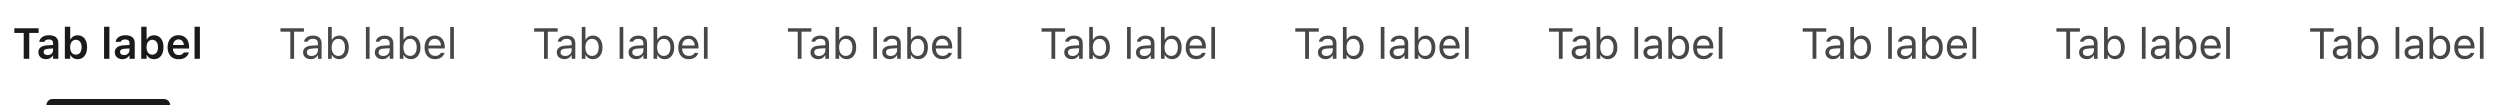 <svg width="808" height="34" viewBox="0 0 808 34" fill="none" xmlns="http://www.w3.org/2000/svg">
<path d="M7.664 19V10.64H4.636V9.136H12.483V10.64H9.455V19H7.664ZM14.855 19.123C14.382 19.123 13.96 19.032 13.591 18.85C13.222 18.667 12.93 18.408 12.716 18.07C12.506 17.733 12.401 17.339 12.401 16.888V16.874C12.401 16.427 12.511 16.045 12.729 15.726C12.948 15.407 13.27 15.156 13.693 14.974C14.117 14.791 14.632 14.682 15.238 14.646L18.007 14.481V15.609L15.484 15.767C15.015 15.794 14.666 15.894 14.438 16.067C14.215 16.241 14.104 16.48 14.104 16.785V16.799C14.104 17.113 14.222 17.359 14.459 17.537C14.7 17.715 15.008 17.804 15.382 17.804C15.724 17.804 16.027 17.738 16.291 17.605C16.56 17.469 16.77 17.284 16.92 17.052C17.075 16.815 17.152 16.55 17.152 16.259V13.894C17.152 13.524 17.034 13.242 16.797 13.046C16.564 12.845 16.22 12.745 15.765 12.745C15.377 12.745 15.06 12.813 14.815 12.95C14.568 13.082 14.404 13.269 14.322 13.511L14.309 13.538H12.682L12.688 13.483C12.748 13.06 12.914 12.69 13.188 12.376C13.461 12.062 13.823 11.818 14.274 11.645C14.73 11.467 15.254 11.378 15.847 11.378C16.494 11.378 17.041 11.478 17.487 11.679C17.939 11.875 18.28 12.162 18.513 12.54C18.745 12.914 18.861 13.365 18.861 13.894V19H17.152V17.975H17.036C16.899 18.216 16.724 18.424 16.51 18.597C16.296 18.765 16.047 18.895 15.765 18.986C15.487 19.078 15.184 19.123 14.855 19.123ZM25.075 19.123C24.724 19.123 24.403 19.073 24.111 18.973C23.82 18.868 23.562 18.72 23.339 18.528C23.12 18.332 22.942 18.1 22.806 17.831H22.689V19H20.96V8.63H22.689V12.718H22.806C22.938 12.444 23.116 12.212 23.339 12.021C23.562 11.825 23.822 11.674 24.118 11.569C24.414 11.46 24.733 11.405 25.075 11.405C25.709 11.405 26.253 11.56 26.709 11.87C27.169 12.18 27.523 12.624 27.769 13.203C28.019 13.777 28.145 14.461 28.145 15.254V15.268C28.145 16.056 28.019 16.74 27.769 17.318C27.518 17.897 27.162 18.344 26.702 18.658C26.246 18.968 25.704 19.123 25.075 19.123ZM24.528 17.667C24.916 17.667 25.246 17.571 25.52 17.38C25.797 17.189 26.009 16.913 26.155 16.553C26.306 16.193 26.381 15.764 26.381 15.268V15.254C26.381 14.757 26.306 14.331 26.155 13.976C26.009 13.616 25.797 13.34 25.52 13.148C25.246 12.953 24.916 12.854 24.528 12.854C24.15 12.854 23.82 12.953 23.537 13.148C23.259 13.34 23.045 13.616 22.895 13.976C22.744 14.331 22.669 14.759 22.669 15.261V15.274C22.669 15.767 22.744 16.193 22.895 16.553C23.045 16.913 23.259 17.189 23.537 17.38C23.815 17.571 24.145 17.667 24.528 17.667ZM33.634 19V8.63H35.363V19H33.634ZM39.547 19.123C39.073 19.123 38.651 19.032 38.282 18.85C37.913 18.667 37.621 18.408 37.407 18.07C37.198 17.733 37.093 17.339 37.093 16.888V16.874C37.093 16.427 37.202 16.045 37.421 15.726C37.64 15.407 37.961 15.156 38.385 14.974C38.809 14.791 39.324 14.682 39.93 14.646L42.698 14.481V15.609L40.176 15.767C39.706 15.794 39.358 15.894 39.13 16.067C38.907 16.241 38.795 16.48 38.795 16.785V16.799C38.795 17.113 38.913 17.359 39.15 17.537C39.392 17.715 39.7 17.804 40.073 17.804C40.415 17.804 40.718 17.738 40.982 17.605C41.251 17.469 41.461 17.284 41.611 17.052C41.766 16.815 41.844 16.55 41.844 16.259V13.894C41.844 13.524 41.725 13.242 41.488 13.046C41.256 12.845 40.912 12.745 40.456 12.745C40.069 12.745 39.752 12.813 39.506 12.95C39.26 13.082 39.096 13.269 39.014 13.511L39 13.538H37.373L37.38 13.483C37.439 13.06 37.605 12.69 37.879 12.376C38.152 12.062 38.515 11.818 38.966 11.645C39.422 11.467 39.946 11.378 40.538 11.378C41.185 11.378 41.732 11.478 42.179 11.679C42.63 11.875 42.972 12.162 43.204 12.54C43.437 12.914 43.553 13.365 43.553 13.894V19H41.844V17.975H41.727C41.591 18.216 41.415 18.424 41.201 18.597C40.987 18.765 40.739 18.895 40.456 18.986C40.178 19.078 39.875 19.123 39.547 19.123ZM49.767 19.123C49.416 19.123 49.094 19.073 48.803 18.973C48.511 18.868 48.254 18.72 48.03 18.528C47.812 18.332 47.634 18.1 47.497 17.831H47.381V19H45.651V8.63H47.381V12.718H47.497C47.629 12.444 47.807 12.212 48.03 12.021C48.254 11.825 48.513 11.674 48.81 11.569C49.106 11.46 49.425 11.405 49.767 11.405C50.4 11.405 50.945 11.56 51.4 11.87C51.861 12.18 52.214 12.624 52.46 13.203C52.711 13.777 52.836 14.461 52.836 15.254V15.268C52.836 16.056 52.711 16.74 52.46 17.318C52.209 17.897 51.854 18.344 51.394 18.658C50.938 18.968 50.395 19.123 49.767 19.123ZM49.22 17.667C49.607 17.667 49.938 17.571 50.211 17.38C50.489 17.189 50.701 16.913 50.847 16.553C50.997 16.193 51.072 15.764 51.072 15.268V15.254C51.072 14.757 50.997 14.331 50.847 13.976C50.701 13.616 50.489 13.34 50.211 13.148C49.938 12.953 49.607 12.854 49.22 12.854C48.842 12.854 48.511 12.953 48.228 13.148C47.95 13.34 47.736 13.616 47.586 13.976C47.435 14.331 47.36 14.759 47.36 15.261V15.274C47.36 15.767 47.435 16.193 47.586 16.553C47.736 16.913 47.95 17.189 48.228 17.38C48.507 17.571 48.837 17.667 49.22 17.667ZM57.751 19.15C57.008 19.15 56.368 18.993 55.83 18.679C55.297 18.364 54.887 17.918 54.6 17.339C54.312 16.76 54.169 16.074 54.169 15.281V15.274C54.169 14.486 54.312 13.8 54.6 13.217C54.887 12.633 55.292 12.182 55.816 11.863C56.34 11.54 56.958 11.378 57.669 11.378C58.38 11.378 58.993 11.535 59.508 11.85C60.023 12.159 60.419 12.595 60.697 13.155C60.975 13.716 61.114 14.372 61.114 15.124V15.691H55.037V14.543H60.273L59.453 15.623V14.933C59.453 14.44 59.378 14.033 59.227 13.709C59.077 13.381 58.87 13.135 58.605 12.971C58.341 12.807 58.036 12.725 57.69 12.725C57.343 12.725 57.035 12.809 56.767 12.977C56.498 13.146 56.283 13.397 56.124 13.729C55.969 14.058 55.892 14.459 55.892 14.933V15.623C55.892 16.083 55.967 16.475 56.117 16.799C56.272 17.122 56.491 17.371 56.773 17.544C57.06 17.717 57.398 17.804 57.785 17.804C58.09 17.804 58.352 17.76 58.571 17.674C58.79 17.583 58.968 17.476 59.105 17.352C59.241 17.225 59.335 17.106 59.385 16.997L59.412 16.949H61.046L61.032 17.011C60.973 17.252 60.864 17.498 60.704 17.749C60.545 18 60.333 18.232 60.068 18.446C59.804 18.656 59.478 18.827 59.091 18.959C58.708 19.087 58.261 19.15 57.751 19.15ZM62.878 19V8.63H64.607V19H62.878Z" fill="#1A1A1A"/>
<path d="M15 34C15 32.895 15.895 32 17 32H53C54.105 32 55 32.895 55 34H15Z" fill="#1A1A1A"/>
<path d="M93.821 19V10.243H90.643V9.136H98.231V10.243H95.052V19H93.821ZM100.414 19.13C99.95 19.13 99.53 19.041 99.156 18.863C98.787 18.686 98.493 18.433 98.275 18.105C98.061 17.776 97.953 17.389 97.953 16.942V16.929C97.953 16.491 98.058 16.117 98.268 15.808C98.478 15.493 98.783 15.247 99.184 15.069C99.585 14.892 100.07 14.787 100.64 14.755L103.347 14.591V15.541L100.784 15.705C100.223 15.737 99.813 15.853 99.553 16.054C99.298 16.254 99.17 16.537 99.17 16.901V16.915C99.17 17.289 99.311 17.58 99.594 17.79C99.877 17.995 100.232 18.098 100.66 18.098C101.066 18.098 101.426 18.018 101.741 17.858C102.055 17.694 102.301 17.473 102.479 17.195C102.661 16.917 102.752 16.603 102.752 16.252V13.955C102.752 13.499 102.613 13.153 102.335 12.916C102.062 12.675 101.649 12.554 101.098 12.554C100.656 12.554 100.294 12.633 100.011 12.793C99.728 12.948 99.539 13.169 99.444 13.456L99.437 13.477H98.247L98.254 13.435C98.318 13.048 98.478 12.711 98.733 12.424C98.993 12.132 99.327 11.907 99.738 11.747C100.148 11.583 100.615 11.501 101.139 11.501C101.741 11.501 102.249 11.599 102.663 11.795C103.083 11.991 103.399 12.273 103.614 12.643C103.832 13.007 103.942 13.445 103.942 13.955V19H102.752V17.913H102.643C102.488 18.173 102.299 18.394 102.075 18.576C101.857 18.759 101.608 18.898 101.33 18.993C101.052 19.084 100.747 19.13 100.414 19.13ZM109.626 19.13C109.284 19.13 108.967 19.078 108.675 18.973C108.384 18.868 108.124 18.72 107.896 18.528C107.668 18.332 107.479 18.098 107.329 17.824H107.219V19H106.03V8.705H107.219V12.793H107.329C107.465 12.529 107.648 12.301 107.876 12.109C108.108 11.918 108.372 11.77 108.669 11.665C108.969 11.556 109.288 11.501 109.626 11.501C110.25 11.501 110.792 11.658 111.253 11.973C111.717 12.287 112.077 12.729 112.333 13.299C112.588 13.868 112.715 14.538 112.715 15.309V15.322C112.715 16.088 112.588 16.758 112.333 17.332C112.077 17.902 111.717 18.344 111.253 18.658C110.792 18.973 110.25 19.13 109.626 19.13ZM109.352 18.077C109.803 18.077 110.188 17.968 110.507 17.749C110.826 17.526 111.07 17.209 111.239 16.799C111.412 16.384 111.499 15.892 111.499 15.322V15.309C111.499 14.734 111.412 14.242 111.239 13.832C111.07 13.422 110.826 13.107 110.507 12.889C110.188 12.665 109.803 12.554 109.352 12.554C108.906 12.554 108.52 12.665 108.197 12.889C107.873 13.112 107.625 13.429 107.452 13.839C107.279 14.249 107.192 14.739 107.192 15.309V15.322C107.192 15.887 107.279 16.377 107.452 16.792C107.625 17.202 107.873 17.519 108.197 17.742C108.52 17.965 108.906 18.077 109.352 18.077ZM118.259 19V8.705H119.448V19H118.259ZM123.601 19.13C123.136 19.13 122.717 19.041 122.343 18.863C121.974 18.686 121.68 18.433 121.461 18.105C121.247 17.776 121.14 17.389 121.14 16.942V16.929C121.14 16.491 121.245 16.117 121.455 15.808C121.664 15.493 121.97 15.247 122.371 15.069C122.772 14.892 123.257 14.787 123.827 14.755L126.534 14.591V15.541L123.97 15.705C123.41 15.737 123 15.853 122.74 16.054C122.485 16.254 122.357 16.537 122.357 16.901V16.915C122.357 17.289 122.498 17.58 122.781 17.79C123.063 17.995 123.419 18.098 123.847 18.098C124.253 18.098 124.613 18.018 124.927 17.858C125.242 17.694 125.488 17.473 125.666 17.195C125.848 16.917 125.939 16.603 125.939 16.252V13.955C125.939 13.499 125.8 13.153 125.522 12.916C125.249 12.675 124.836 12.554 124.285 12.554C123.843 12.554 123.48 12.633 123.198 12.793C122.915 12.948 122.726 13.169 122.63 13.456L122.624 13.477H121.434L121.441 13.435C121.505 13.048 121.664 12.711 121.919 12.424C122.179 12.132 122.514 11.907 122.924 11.747C123.334 11.583 123.802 11.501 124.326 11.501C124.927 11.501 125.435 11.599 125.85 11.795C126.269 11.991 126.586 12.273 126.8 12.643C127.019 13.007 127.128 13.445 127.128 13.955V19H125.939V17.913H125.83C125.675 18.173 125.486 18.394 125.262 18.576C125.043 18.759 124.795 18.898 124.517 18.993C124.239 19.084 123.934 19.13 123.601 19.13ZM132.812 19.13C132.471 19.13 132.154 19.078 131.862 18.973C131.57 18.868 131.311 18.72 131.083 18.528C130.855 18.332 130.666 18.098 130.515 17.824H130.406V19H129.217V8.705H130.406V12.793H130.515C130.652 12.529 130.834 12.301 131.062 12.109C131.295 11.918 131.559 11.77 131.855 11.665C132.156 11.556 132.475 11.501 132.812 11.501C133.437 11.501 133.979 11.658 134.439 11.973C134.904 12.287 135.264 12.729 135.519 13.299C135.775 13.868 135.902 14.538 135.902 15.309V15.322C135.902 16.088 135.775 16.758 135.519 17.332C135.264 17.902 134.904 18.344 134.439 18.658C133.979 18.973 133.437 19.13 132.812 19.13ZM132.539 18.077C132.99 18.077 133.375 17.968 133.694 17.749C134.013 17.526 134.257 17.209 134.426 16.799C134.599 16.384 134.685 15.892 134.685 15.322V15.309C134.685 14.734 134.599 14.242 134.426 13.832C134.257 13.422 134.013 13.107 133.694 12.889C133.375 12.665 132.99 12.554 132.539 12.554C132.092 12.554 131.707 12.665 131.384 12.889C131.06 13.112 130.812 13.429 130.639 13.839C130.465 14.249 130.379 14.739 130.379 15.309V15.322C130.379 15.887 130.465 16.377 130.639 16.792C130.812 17.202 131.06 17.519 131.384 17.742C131.707 17.965 132.092 18.077 132.539 18.077ZM140.602 19.13C139.9 19.13 139.296 18.975 138.79 18.665C138.289 18.355 137.901 17.918 137.628 17.352C137.359 16.783 137.225 16.113 137.225 15.343V15.336C137.225 14.575 137.359 13.907 137.628 13.333C137.901 12.759 138.287 12.31 138.783 11.986C139.28 11.663 139.861 11.501 140.526 11.501C141.196 11.501 141.771 11.656 142.249 11.966C142.732 12.276 143.101 12.709 143.357 13.265C143.616 13.816 143.746 14.459 143.746 15.192V15.657H137.84V14.707H143.138L142.55 15.575V15.104C142.55 14.525 142.463 14.049 142.29 13.675C142.117 13.301 141.878 13.023 141.572 12.841C141.267 12.654 140.916 12.56 140.52 12.56C140.123 12.56 139.768 12.659 139.453 12.854C139.143 13.046 138.897 13.331 138.715 13.709C138.533 14.087 138.442 14.552 138.442 15.104V15.575C138.442 16.099 138.53 16.548 138.708 16.922C138.886 17.291 139.139 17.576 139.467 17.776C139.795 17.972 140.182 18.07 140.629 18.07C140.962 18.07 141.251 18.025 141.497 17.934C141.743 17.842 141.946 17.726 142.106 17.585C142.265 17.444 142.377 17.3 142.441 17.154L142.468 17.093H143.657L143.644 17.148C143.58 17.398 143.466 17.642 143.302 17.879C143.142 18.111 142.935 18.323 142.68 18.515C142.425 18.701 142.122 18.852 141.771 18.966C141.424 19.075 141.035 19.13 140.602 19.13ZM145.506 19V8.705H146.696V19H145.506Z" fill="#474747"/>
<path d="M175.821 19V10.243H172.643V9.136H180.23V10.243H177.052V19H175.821ZM182.414 19.13C181.95 19.13 181.53 19.041 181.157 18.863C180.787 18.686 180.493 18.433 180.275 18.105C180.061 17.776 179.953 17.389 179.953 16.942V16.929C179.953 16.491 180.058 16.117 180.268 15.808C180.478 15.493 180.783 15.247 181.184 15.069C181.585 14.892 182.07 14.787 182.64 14.755L185.347 14.591V15.541L182.784 15.705C182.223 15.737 181.813 15.853 181.553 16.054C181.298 16.254 181.17 16.537 181.17 16.901V16.915C181.17 17.289 181.311 17.58 181.594 17.79C181.877 17.995 182.232 18.098 182.66 18.098C183.066 18.098 183.426 18.018 183.741 17.858C184.055 17.694 184.301 17.473 184.479 17.195C184.661 16.917 184.752 16.603 184.752 16.252V13.955C184.752 13.499 184.613 13.153 184.335 12.916C184.062 12.675 183.649 12.554 183.098 12.554C182.656 12.554 182.294 12.633 182.011 12.793C181.728 12.948 181.539 13.169 181.444 13.456L181.437 13.477H180.247L180.254 13.435C180.318 13.048 180.478 12.711 180.733 12.424C180.992 12.132 181.327 11.907 181.738 11.747C182.148 11.583 182.615 11.501 183.139 11.501C183.741 11.501 184.249 11.599 184.663 11.795C185.083 11.991 185.399 12.273 185.614 12.643C185.832 13.007 185.942 13.445 185.942 13.955V19H184.752V17.913H184.643C184.488 18.173 184.299 18.394 184.075 18.576C183.857 18.759 183.608 18.898 183.33 18.993C183.052 19.084 182.747 19.13 182.414 19.13ZM191.626 19.13C191.284 19.13 190.967 19.078 190.675 18.973C190.384 18.868 190.124 18.72 189.896 18.528C189.668 18.332 189.479 18.098 189.329 17.824H189.219V19H188.03V8.705H189.219V12.793H189.329C189.465 12.529 189.648 12.301 189.876 12.109C190.108 11.918 190.372 11.77 190.669 11.665C190.969 11.556 191.288 11.501 191.626 11.501C192.25 11.501 192.792 11.658 193.253 11.973C193.717 12.287 194.077 12.729 194.333 13.299C194.588 13.868 194.715 14.538 194.715 15.309V15.322C194.715 16.088 194.588 16.758 194.333 17.332C194.077 17.902 193.717 18.344 193.253 18.658C192.792 18.973 192.25 19.13 191.626 19.13ZM191.352 18.077C191.803 18.077 192.188 17.968 192.507 17.749C192.826 17.526 193.07 17.209 193.239 16.799C193.412 16.384 193.499 15.892 193.499 15.322V15.309C193.499 14.734 193.412 14.242 193.239 13.832C193.07 13.422 192.826 13.107 192.507 12.889C192.188 12.665 191.803 12.554 191.352 12.554C190.906 12.554 190.52 12.665 190.197 12.889C189.873 13.112 189.625 13.429 189.452 13.839C189.279 14.249 189.192 14.739 189.192 15.309V15.322C189.192 15.887 189.279 16.377 189.452 16.792C189.625 17.202 189.873 17.519 190.197 17.742C190.52 17.965 190.906 18.077 191.352 18.077ZM200.259 19V8.705H201.448V19H200.259ZM205.601 19.13C205.136 19.13 204.717 19.041 204.343 18.863C203.974 18.686 203.68 18.433 203.461 18.105C203.247 17.776 203.14 17.389 203.14 16.942V16.929C203.14 16.491 203.245 16.117 203.455 15.808C203.664 15.493 203.97 15.247 204.371 15.069C204.772 14.892 205.257 14.787 205.827 14.755L208.534 14.591V15.541L205.97 15.705C205.41 15.737 205 15.853 204.74 16.054C204.485 16.254 204.357 16.537 204.357 16.901V16.915C204.357 17.289 204.498 17.58 204.781 17.79C205.063 17.995 205.419 18.098 205.847 18.098C206.253 18.098 206.613 18.018 206.927 17.858C207.242 17.694 207.488 17.473 207.666 17.195C207.848 16.917 207.939 16.603 207.939 16.252V13.955C207.939 13.499 207.8 13.153 207.522 12.916C207.249 12.675 206.836 12.554 206.285 12.554C205.843 12.554 205.48 12.633 205.198 12.793C204.915 12.948 204.726 13.169 204.63 13.456L204.624 13.477H203.434L203.441 13.435C203.505 13.048 203.664 12.711 203.919 12.424C204.179 12.132 204.514 11.907 204.924 11.747C205.334 11.583 205.802 11.501 206.326 11.501C206.927 11.501 207.435 11.599 207.85 11.795C208.269 11.991 208.586 12.273 208.8 12.643C209.019 13.007 209.128 13.445 209.128 13.955V19H207.939V17.913H207.83C207.675 18.173 207.486 18.394 207.262 18.576C207.043 18.759 206.795 18.898 206.517 18.993C206.239 19.084 205.934 19.13 205.601 19.13ZM214.812 19.13C214.471 19.13 214.154 19.078 213.862 18.973C213.57 18.868 213.311 18.72 213.083 18.528C212.855 18.332 212.666 18.098 212.515 17.824H212.406V19H211.217V8.705H212.406V12.793H212.515C212.652 12.529 212.834 12.301 213.062 12.109C213.295 11.918 213.559 11.77 213.855 11.665C214.156 11.556 214.475 11.501 214.812 11.501C215.437 11.501 215.979 11.658 216.439 11.973C216.904 12.287 217.264 12.729 217.519 13.299C217.775 13.868 217.902 14.538 217.902 15.309V15.322C217.902 16.088 217.775 16.758 217.519 17.332C217.264 17.902 216.904 18.344 216.439 18.658C215.979 18.973 215.437 19.13 214.812 19.13ZM214.539 18.077C214.99 18.077 215.375 17.968 215.694 17.749C216.013 17.526 216.257 17.209 216.426 16.799C216.599 16.384 216.685 15.892 216.685 15.322V15.309C216.685 14.734 216.599 14.242 216.426 13.832C216.257 13.422 216.013 13.107 215.694 12.889C215.375 12.665 214.99 12.554 214.539 12.554C214.092 12.554 213.707 12.665 213.384 12.889C213.06 13.112 212.812 13.429 212.639 13.839C212.465 14.249 212.379 14.739 212.379 15.309V15.322C212.379 15.887 212.465 16.377 212.639 16.792C212.812 17.202 213.06 17.519 213.384 17.742C213.707 17.965 214.092 18.077 214.539 18.077ZM222.602 19.13C221.9 19.13 221.296 18.975 220.79 18.665C220.289 18.355 219.901 17.918 219.628 17.352C219.359 16.783 219.225 16.113 219.225 15.343V15.336C219.225 14.575 219.359 13.907 219.628 13.333C219.901 12.759 220.287 12.31 220.783 11.986C221.28 11.663 221.861 11.501 222.526 11.501C223.196 11.501 223.771 11.656 224.249 11.966C224.732 12.276 225.101 12.709 225.357 13.265C225.616 13.816 225.746 14.459 225.746 15.192V15.657H219.84V14.707H225.138L224.55 15.575V15.104C224.55 14.525 224.463 14.049 224.29 13.675C224.117 13.301 223.878 13.023 223.572 12.841C223.267 12.654 222.916 12.56 222.52 12.56C222.123 12.56 221.768 12.659 221.453 12.854C221.143 13.046 220.897 13.331 220.715 13.709C220.533 14.087 220.442 14.552 220.442 15.104V15.575C220.442 16.099 220.53 16.548 220.708 16.922C220.886 17.291 221.139 17.576 221.467 17.776C221.795 17.972 222.182 18.07 222.629 18.07C222.962 18.07 223.251 18.025 223.497 17.934C223.743 17.842 223.946 17.726 224.106 17.585C224.265 17.444 224.377 17.3 224.441 17.154L224.468 17.093H225.657L225.644 17.148C225.58 17.398 225.466 17.642 225.302 17.879C225.142 18.111 224.935 18.323 224.68 18.515C224.425 18.701 224.122 18.852 223.771 18.966C223.424 19.075 223.035 19.13 222.602 19.13ZM227.506 19V8.705H228.696V19H227.506Z" fill="#474747"/>
<path d="M257.821 19V10.243H254.643V9.136H262.23V10.243H259.052V19H257.821ZM264.414 19.13C263.95 19.13 263.53 19.041 263.157 18.863C262.787 18.686 262.493 18.433 262.275 18.105C262.061 17.776 261.953 17.389 261.953 16.942V16.929C261.953 16.491 262.058 16.117 262.268 15.808C262.478 15.493 262.783 15.247 263.184 15.069C263.585 14.892 264.07 14.787 264.64 14.755L267.347 14.591V15.541L264.784 15.705C264.223 15.737 263.813 15.853 263.553 16.054C263.298 16.254 263.17 16.537 263.17 16.901V16.915C263.17 17.289 263.311 17.58 263.594 17.79C263.877 17.995 264.232 18.098 264.66 18.098C265.066 18.098 265.426 18.018 265.741 17.858C266.055 17.694 266.301 17.473 266.479 17.195C266.661 16.917 266.752 16.603 266.752 16.252V13.955C266.752 13.499 266.613 13.153 266.335 12.916C266.062 12.675 265.649 12.554 265.098 12.554C264.656 12.554 264.294 12.633 264.011 12.793C263.728 12.948 263.539 13.169 263.444 13.456L263.437 13.477H262.247L262.254 13.435C262.318 13.048 262.478 12.711 262.733 12.424C262.992 12.132 263.327 11.907 263.738 11.747C264.148 11.583 264.615 11.501 265.139 11.501C265.741 11.501 266.249 11.599 266.663 11.795C267.083 11.991 267.399 12.273 267.614 12.643C267.832 13.007 267.942 13.445 267.942 13.955V19H266.752V17.913H266.643C266.488 18.173 266.299 18.394 266.075 18.576C265.857 18.759 265.608 18.898 265.33 18.993C265.052 19.084 264.747 19.13 264.414 19.13ZM273.626 19.13C273.284 19.13 272.967 19.078 272.675 18.973C272.384 18.868 272.124 18.72 271.896 18.528C271.668 18.332 271.479 18.098 271.329 17.824H271.219V19H270.03V8.705H271.219V12.793H271.329C271.465 12.529 271.648 12.301 271.876 12.109C272.108 11.918 272.372 11.77 272.669 11.665C272.969 11.556 273.288 11.501 273.626 11.501C274.25 11.501 274.792 11.658 275.253 11.973C275.717 12.287 276.077 12.729 276.333 13.299C276.588 13.868 276.715 14.538 276.715 15.309V15.322C276.715 16.088 276.588 16.758 276.333 17.332C276.077 17.902 275.717 18.344 275.253 18.658C274.792 18.973 274.25 19.13 273.626 19.13ZM273.352 18.077C273.803 18.077 274.188 17.968 274.507 17.749C274.826 17.526 275.07 17.209 275.239 16.799C275.412 16.384 275.499 15.892 275.499 15.322V15.309C275.499 14.734 275.412 14.242 275.239 13.832C275.07 13.422 274.826 13.107 274.507 12.889C274.188 12.665 273.803 12.554 273.352 12.554C272.906 12.554 272.52 12.665 272.197 12.889C271.873 13.112 271.625 13.429 271.452 13.839C271.279 14.249 271.192 14.739 271.192 15.309V15.322C271.192 15.887 271.279 16.377 271.452 16.792C271.625 17.202 271.873 17.519 272.197 17.742C272.52 17.965 272.906 18.077 273.352 18.077ZM282.259 19V8.705H283.448V19H282.259ZM287.601 19.13C287.136 19.13 286.717 19.041 286.343 18.863C285.974 18.686 285.68 18.433 285.461 18.105C285.247 17.776 285.14 17.389 285.14 16.942V16.929C285.14 16.491 285.245 16.117 285.455 15.808C285.664 15.493 285.97 15.247 286.371 15.069C286.772 14.892 287.257 14.787 287.827 14.755L290.534 14.591V15.541L287.97 15.705C287.41 15.737 287 15.853 286.74 16.054C286.485 16.254 286.357 16.537 286.357 16.901V16.915C286.357 17.289 286.498 17.58 286.781 17.79C287.063 17.995 287.419 18.098 287.847 18.098C288.253 18.098 288.613 18.018 288.927 17.858C289.242 17.694 289.488 17.473 289.666 17.195C289.848 16.917 289.939 16.603 289.939 16.252V13.955C289.939 13.499 289.8 13.153 289.522 12.916C289.249 12.675 288.836 12.554 288.285 12.554C287.843 12.554 287.48 12.633 287.198 12.793C286.915 12.948 286.726 13.169 286.63 13.456L286.624 13.477H285.434L285.441 13.435C285.505 13.048 285.664 12.711 285.919 12.424C286.179 12.132 286.514 11.907 286.924 11.747C287.334 11.583 287.802 11.501 288.326 11.501C288.927 11.501 289.435 11.599 289.85 11.795C290.269 11.991 290.586 12.273 290.8 12.643C291.019 13.007 291.128 13.445 291.128 13.955V19H289.939V17.913H289.83C289.675 18.173 289.486 18.394 289.262 18.576C289.043 18.759 288.795 18.898 288.517 18.993C288.239 19.084 287.934 19.13 287.601 19.13ZM296.812 19.13C296.471 19.13 296.154 19.078 295.862 18.973C295.57 18.868 295.311 18.72 295.083 18.528C294.855 18.332 294.666 18.098 294.515 17.824H294.406V19H293.217V8.705H294.406V12.793H294.515C294.652 12.529 294.834 12.301 295.062 12.109C295.295 11.918 295.559 11.77 295.855 11.665C296.156 11.556 296.475 11.501 296.812 11.501C297.437 11.501 297.979 11.658 298.439 11.973C298.904 12.287 299.264 12.729 299.519 13.299C299.775 13.868 299.902 14.538 299.902 15.309V15.322C299.902 16.088 299.775 16.758 299.519 17.332C299.264 17.902 298.904 18.344 298.439 18.658C297.979 18.973 297.437 19.13 296.812 19.13ZM296.539 18.077C296.99 18.077 297.375 17.968 297.694 17.749C298.013 17.526 298.257 17.209 298.426 16.799C298.599 16.384 298.685 15.892 298.685 15.322V15.309C298.685 14.734 298.599 14.242 298.426 13.832C298.257 13.422 298.013 13.107 297.694 12.889C297.375 12.665 296.99 12.554 296.539 12.554C296.092 12.554 295.707 12.665 295.384 12.889C295.06 13.112 294.812 13.429 294.639 13.839C294.465 14.249 294.379 14.739 294.379 15.309V15.322C294.379 15.887 294.465 16.377 294.639 16.792C294.812 17.202 295.06 17.519 295.384 17.742C295.707 17.965 296.092 18.077 296.539 18.077ZM304.602 19.13C303.9 19.13 303.296 18.975 302.79 18.665C302.289 18.355 301.901 17.918 301.628 17.352C301.359 16.783 301.225 16.113 301.225 15.343V15.336C301.225 14.575 301.359 13.907 301.628 13.333C301.901 12.759 302.287 12.31 302.783 11.986C303.28 11.663 303.861 11.501 304.526 11.501C305.196 11.501 305.771 11.656 306.249 11.966C306.732 12.276 307.101 12.709 307.357 13.265C307.616 13.816 307.746 14.459 307.746 15.192V15.657H301.84V14.707H307.138L306.55 15.575V15.104C306.55 14.525 306.463 14.049 306.29 13.675C306.117 13.301 305.878 13.023 305.572 12.841C305.267 12.654 304.916 12.56 304.52 12.56C304.123 12.56 303.768 12.659 303.453 12.854C303.143 13.046 302.897 13.331 302.715 13.709C302.533 14.087 302.442 14.552 302.442 15.104V15.575C302.442 16.099 302.53 16.548 302.708 16.922C302.886 17.291 303.139 17.576 303.467 17.776C303.795 17.972 304.182 18.07 304.629 18.07C304.962 18.07 305.251 18.025 305.497 17.934C305.743 17.842 305.946 17.726 306.106 17.585C306.265 17.444 306.377 17.3 306.441 17.154L306.468 17.093H307.657L307.644 17.148C307.58 17.398 307.466 17.642 307.302 17.879C307.142 18.111 306.935 18.323 306.68 18.515C306.425 18.701 306.122 18.852 305.771 18.966C305.424 19.075 305.035 19.13 304.602 19.13ZM309.506 19V8.705H310.696V19H309.506Z" fill="#474747"/>
<path d="M339.821 19V10.243H336.643V9.136H344.23V10.243H341.052V19H339.821ZM346.414 19.13C345.95 19.13 345.53 19.041 345.157 18.863C344.787 18.686 344.493 18.433 344.275 18.105C344.061 17.776 343.953 17.389 343.953 16.942V16.929C343.953 16.491 344.058 16.117 344.268 15.808C344.478 15.493 344.783 15.247 345.184 15.069C345.585 14.892 346.07 14.787 346.64 14.755L349.347 14.591V15.541L346.784 15.705C346.223 15.737 345.813 15.853 345.553 16.054C345.298 16.254 345.17 16.537 345.17 16.901V16.915C345.17 17.289 345.311 17.58 345.594 17.79C345.877 17.995 346.232 18.098 346.66 18.098C347.066 18.098 347.426 18.018 347.741 17.858C348.055 17.694 348.301 17.473 348.479 17.195C348.661 16.917 348.752 16.603 348.752 16.252V13.955C348.752 13.499 348.613 13.153 348.335 12.916C348.062 12.675 347.649 12.554 347.098 12.554C346.656 12.554 346.294 12.633 346.011 12.793C345.728 12.948 345.539 13.169 345.444 13.456L345.437 13.477H344.247L344.254 13.435C344.318 13.048 344.478 12.711 344.733 12.424C344.992 12.132 345.327 11.907 345.738 11.747C346.148 11.583 346.615 11.501 347.139 11.501C347.741 11.501 348.249 11.599 348.663 11.795C349.083 11.991 349.399 12.273 349.614 12.643C349.832 13.007 349.942 13.445 349.942 13.955V19H348.752V17.913H348.643C348.488 18.173 348.299 18.394 348.075 18.576C347.857 18.759 347.608 18.898 347.33 18.993C347.052 19.084 346.747 19.13 346.414 19.13ZM355.626 19.13C355.284 19.13 354.967 19.078 354.675 18.973C354.384 18.868 354.124 18.72 353.896 18.528C353.668 18.332 353.479 18.098 353.329 17.824H353.219V19H352.03V8.705H353.219V12.793H353.329C353.465 12.529 353.648 12.301 353.876 12.109C354.108 11.918 354.372 11.77 354.669 11.665C354.969 11.556 355.288 11.501 355.626 11.501C356.25 11.501 356.792 11.658 357.253 11.973C357.717 12.287 358.077 12.729 358.333 13.299C358.588 13.868 358.715 14.538 358.715 15.309V15.322C358.715 16.088 358.588 16.758 358.333 17.332C358.077 17.902 357.717 18.344 357.253 18.658C356.792 18.973 356.25 19.13 355.626 19.13ZM355.352 18.077C355.803 18.077 356.188 17.968 356.507 17.749C356.826 17.526 357.07 17.209 357.239 16.799C357.412 16.384 357.499 15.892 357.499 15.322V15.309C357.499 14.734 357.412 14.242 357.239 13.832C357.07 13.422 356.826 13.107 356.507 12.889C356.188 12.665 355.803 12.554 355.352 12.554C354.906 12.554 354.52 12.665 354.197 12.889C353.873 13.112 353.625 13.429 353.452 13.839C353.279 14.249 353.192 14.739 353.192 15.309V15.322C353.192 15.887 353.279 16.377 353.452 16.792C353.625 17.202 353.873 17.519 354.197 17.742C354.52 17.965 354.906 18.077 355.352 18.077ZM364.259 19V8.705H365.448V19H364.259ZM369.601 19.13C369.136 19.13 368.717 19.041 368.343 18.863C367.974 18.686 367.68 18.433 367.461 18.105C367.247 17.776 367.14 17.389 367.14 16.942V16.929C367.14 16.491 367.245 16.117 367.455 15.808C367.664 15.493 367.97 15.247 368.371 15.069C368.772 14.892 369.257 14.787 369.827 14.755L372.534 14.591V15.541L369.97 15.705C369.41 15.737 369 15.853 368.74 16.054C368.485 16.254 368.357 16.537 368.357 16.901V16.915C368.357 17.289 368.498 17.58 368.781 17.79C369.063 17.995 369.419 18.098 369.847 18.098C370.253 18.098 370.613 18.018 370.927 17.858C371.242 17.694 371.488 17.473 371.666 17.195C371.848 16.917 371.939 16.603 371.939 16.252V13.955C371.939 13.499 371.8 13.153 371.522 12.916C371.249 12.675 370.836 12.554 370.285 12.554C369.843 12.554 369.48 12.633 369.198 12.793C368.915 12.948 368.726 13.169 368.63 13.456L368.624 13.477H367.434L367.441 13.435C367.505 13.048 367.664 12.711 367.919 12.424C368.179 12.132 368.514 11.907 368.924 11.747C369.334 11.583 369.802 11.501 370.326 11.501C370.927 11.501 371.435 11.599 371.85 11.795C372.269 11.991 372.586 12.273 372.8 12.643C373.019 13.007 373.128 13.445 373.128 13.955V19H371.939V17.913H371.83C371.675 18.173 371.486 18.394 371.262 18.576C371.043 18.759 370.795 18.898 370.517 18.993C370.239 19.084 369.934 19.13 369.601 19.13ZM378.812 19.13C378.471 19.13 378.154 19.078 377.862 18.973C377.57 18.868 377.311 18.72 377.083 18.528C376.855 18.332 376.666 18.098 376.515 17.824H376.406V19H375.217V8.705H376.406V12.793H376.515C376.652 12.529 376.834 12.301 377.062 12.109C377.295 11.918 377.559 11.77 377.855 11.665C378.156 11.556 378.475 11.501 378.812 11.501C379.437 11.501 379.979 11.658 380.439 11.973C380.904 12.287 381.264 12.729 381.519 13.299C381.775 13.868 381.902 14.538 381.902 15.309V15.322C381.902 16.088 381.775 16.758 381.519 17.332C381.264 17.902 380.904 18.344 380.439 18.658C379.979 18.973 379.437 19.13 378.812 19.13ZM378.539 18.077C378.99 18.077 379.375 17.968 379.694 17.749C380.013 17.526 380.257 17.209 380.426 16.799C380.599 16.384 380.685 15.892 380.685 15.322V15.309C380.685 14.734 380.599 14.242 380.426 13.832C380.257 13.422 380.013 13.107 379.694 12.889C379.375 12.665 378.99 12.554 378.539 12.554C378.092 12.554 377.707 12.665 377.384 12.889C377.06 13.112 376.812 13.429 376.639 13.839C376.465 14.249 376.379 14.739 376.379 15.309V15.322C376.379 15.887 376.465 16.377 376.639 16.792C376.812 17.202 377.06 17.519 377.384 17.742C377.707 17.965 378.092 18.077 378.539 18.077ZM386.602 19.13C385.9 19.13 385.296 18.975 384.79 18.665C384.289 18.355 383.901 17.918 383.628 17.352C383.359 16.783 383.225 16.113 383.225 15.343V15.336C383.225 14.575 383.359 13.907 383.628 13.333C383.901 12.759 384.287 12.31 384.783 11.986C385.28 11.663 385.861 11.501 386.526 11.501C387.196 11.501 387.771 11.656 388.249 11.966C388.732 12.276 389.101 12.709 389.357 13.265C389.616 13.816 389.746 14.459 389.746 15.192V15.657H383.84V14.707H389.138L388.55 15.575V15.104C388.55 14.525 388.463 14.049 388.29 13.675C388.117 13.301 387.878 13.023 387.572 12.841C387.267 12.654 386.916 12.56 386.52 12.56C386.123 12.56 385.768 12.659 385.453 12.854C385.143 13.046 384.897 13.331 384.715 13.709C384.533 14.087 384.442 14.552 384.442 15.104V15.575C384.442 16.099 384.53 16.548 384.708 16.922C384.886 17.291 385.139 17.576 385.467 17.776C385.795 17.972 386.182 18.07 386.629 18.07C386.962 18.07 387.251 18.025 387.497 17.934C387.743 17.842 387.946 17.726 388.106 17.585C388.265 17.444 388.377 17.3 388.441 17.154L388.468 17.093H389.657L389.644 17.148C389.58 17.398 389.466 17.642 389.302 17.879C389.142 18.111 388.935 18.323 388.68 18.515C388.425 18.701 388.122 18.852 387.771 18.966C387.424 19.075 387.035 19.13 386.602 19.13ZM391.506 19V8.705H392.696V19H391.506Z" fill="#474747"/>
<path d="M421.821 19V10.243H418.643V9.136H426.23V10.243H423.052V19H421.821ZM428.414 19.13C427.95 19.13 427.53 19.041 427.157 18.863C426.787 18.686 426.493 18.433 426.275 18.105C426.061 17.776 425.953 17.389 425.953 16.942V16.929C425.953 16.491 426.058 16.117 426.268 15.808C426.478 15.493 426.783 15.247 427.184 15.069C427.585 14.892 428.07 14.787 428.64 14.755L431.347 14.591V15.541L428.784 15.705C428.223 15.737 427.813 15.853 427.553 16.054C427.298 16.254 427.17 16.537 427.17 16.901V16.915C427.17 17.289 427.311 17.58 427.594 17.79C427.877 17.995 428.232 18.098 428.66 18.098C429.066 18.098 429.426 18.018 429.741 17.858C430.055 17.694 430.301 17.473 430.479 17.195C430.661 16.917 430.752 16.603 430.752 16.252V13.955C430.752 13.499 430.613 13.153 430.335 12.916C430.062 12.675 429.649 12.554 429.098 12.554C428.656 12.554 428.294 12.633 428.011 12.793C427.728 12.948 427.539 13.169 427.444 13.456L427.437 13.477H426.247L426.254 13.435C426.318 13.048 426.478 12.711 426.733 12.424C426.992 12.132 427.327 11.907 427.738 11.747C428.148 11.583 428.615 11.501 429.139 11.501C429.741 11.501 430.249 11.599 430.663 11.795C431.083 11.991 431.399 12.273 431.614 12.643C431.832 13.007 431.942 13.445 431.942 13.955V19H430.752V17.913H430.643C430.488 18.173 430.299 18.394 430.075 18.576C429.857 18.759 429.608 18.898 429.33 18.993C429.052 19.084 428.747 19.13 428.414 19.13ZM437.626 19.13C437.284 19.13 436.967 19.078 436.675 18.973C436.384 18.868 436.124 18.72 435.896 18.528C435.668 18.332 435.479 18.098 435.329 17.824H435.219V19H434.03V8.705H435.219V12.793H435.329C435.465 12.529 435.648 12.301 435.876 12.109C436.108 11.918 436.372 11.77 436.669 11.665C436.969 11.556 437.288 11.501 437.626 11.501C438.25 11.501 438.792 11.658 439.253 11.973C439.717 12.287 440.077 12.729 440.333 13.299C440.588 13.868 440.715 14.538 440.715 15.309V15.322C440.715 16.088 440.588 16.758 440.333 17.332C440.077 17.902 439.717 18.344 439.253 18.658C438.792 18.973 438.25 19.13 437.626 19.13ZM437.352 18.077C437.803 18.077 438.188 17.968 438.507 17.749C438.826 17.526 439.07 17.209 439.239 16.799C439.412 16.384 439.499 15.892 439.499 15.322V15.309C439.499 14.734 439.412 14.242 439.239 13.832C439.07 13.422 438.826 13.107 438.507 12.889C438.188 12.665 437.803 12.554 437.352 12.554C436.906 12.554 436.52 12.665 436.197 12.889C435.873 13.112 435.625 13.429 435.452 13.839C435.279 14.249 435.192 14.739 435.192 15.309V15.322C435.192 15.887 435.279 16.377 435.452 16.792C435.625 17.202 435.873 17.519 436.197 17.742C436.52 17.965 436.906 18.077 437.352 18.077ZM446.259 19V8.705H447.448V19H446.259ZM451.601 19.13C451.136 19.13 450.717 19.041 450.343 18.863C449.974 18.686 449.68 18.433 449.461 18.105C449.247 17.776 449.14 17.389 449.14 16.942V16.929C449.14 16.491 449.245 16.117 449.455 15.808C449.664 15.493 449.97 15.247 450.371 15.069C450.772 14.892 451.257 14.787 451.827 14.755L454.534 14.591V15.541L451.97 15.705C451.41 15.737 451 15.853 450.74 16.054C450.485 16.254 450.357 16.537 450.357 16.901V16.915C450.357 17.289 450.498 17.58 450.781 17.79C451.063 17.995 451.419 18.098 451.847 18.098C452.253 18.098 452.613 18.018 452.927 17.858C453.242 17.694 453.488 17.473 453.666 17.195C453.848 16.917 453.939 16.603 453.939 16.252V13.955C453.939 13.499 453.8 13.153 453.522 12.916C453.249 12.675 452.836 12.554 452.285 12.554C451.843 12.554 451.48 12.633 451.198 12.793C450.915 12.948 450.726 13.169 450.63 13.456L450.624 13.477H449.434L449.441 13.435C449.505 13.048 449.664 12.711 449.919 12.424C450.179 12.132 450.514 11.907 450.924 11.747C451.334 11.583 451.802 11.501 452.326 11.501C452.927 11.501 453.435 11.599 453.85 11.795C454.269 11.991 454.586 12.273 454.8 12.643C455.019 13.007 455.128 13.445 455.128 13.955V19H453.939V17.913H453.83C453.675 18.173 453.486 18.394 453.262 18.576C453.043 18.759 452.795 18.898 452.517 18.993C452.239 19.084 451.934 19.13 451.601 19.13ZM460.812 19.13C460.471 19.13 460.154 19.078 459.862 18.973C459.57 18.868 459.311 18.72 459.083 18.528C458.855 18.332 458.666 18.098 458.515 17.824H458.406V19H457.217V8.705H458.406V12.793H458.515C458.652 12.529 458.834 12.301 459.062 12.109C459.295 11.918 459.559 11.77 459.855 11.665C460.156 11.556 460.475 11.501 460.812 11.501C461.437 11.501 461.979 11.658 462.439 11.973C462.904 12.287 463.264 12.729 463.519 13.299C463.775 13.868 463.902 14.538 463.902 15.309V15.322C463.902 16.088 463.775 16.758 463.519 17.332C463.264 17.902 462.904 18.344 462.439 18.658C461.979 18.973 461.437 19.13 460.812 19.13ZM460.539 18.077C460.99 18.077 461.375 17.968 461.694 17.749C462.013 17.526 462.257 17.209 462.426 16.799C462.599 16.384 462.685 15.892 462.685 15.322V15.309C462.685 14.734 462.599 14.242 462.426 13.832C462.257 13.422 462.013 13.107 461.694 12.889C461.375 12.665 460.99 12.554 460.539 12.554C460.092 12.554 459.707 12.665 459.384 12.889C459.06 13.112 458.812 13.429 458.639 13.839C458.465 14.249 458.379 14.739 458.379 15.309V15.322C458.379 15.887 458.465 16.377 458.639 16.792C458.812 17.202 459.06 17.519 459.384 17.742C459.707 17.965 460.092 18.077 460.539 18.077ZM468.602 19.13C467.9 19.13 467.296 18.975 466.79 18.665C466.289 18.355 465.901 17.918 465.628 17.352C465.359 16.783 465.225 16.113 465.225 15.343V15.336C465.225 14.575 465.359 13.907 465.628 13.333C465.901 12.759 466.287 12.31 466.783 11.986C467.28 11.663 467.861 11.501 468.526 11.501C469.196 11.501 469.771 11.656 470.249 11.966C470.732 12.276 471.101 12.709 471.357 13.265C471.616 13.816 471.746 14.459 471.746 15.192V15.657H465.84V14.707H471.138L470.55 15.575V15.104C470.55 14.525 470.463 14.049 470.29 13.675C470.117 13.301 469.878 13.023 469.572 12.841C469.267 12.654 468.916 12.56 468.52 12.56C468.123 12.56 467.768 12.659 467.453 12.854C467.143 13.046 466.897 13.331 466.715 13.709C466.533 14.087 466.442 14.552 466.442 15.104V15.575C466.442 16.099 466.53 16.548 466.708 16.922C466.886 17.291 467.139 17.576 467.467 17.776C467.795 17.972 468.182 18.07 468.629 18.07C468.962 18.07 469.251 18.025 469.497 17.934C469.743 17.842 469.946 17.726 470.106 17.585C470.265 17.444 470.377 17.3 470.441 17.154L470.468 17.093H471.657L471.644 17.148C471.58 17.398 471.466 17.642 471.302 17.879C471.142 18.111 470.935 18.323 470.68 18.515C470.425 18.701 470.122 18.852 469.771 18.966C469.424 19.075 469.035 19.13 468.602 19.13ZM473.506 19V8.705H474.696V19H473.506Z" fill="#474747"/>
<path d="M503.821 19V10.243H500.643V9.136H508.23V10.243H505.052V19H503.821ZM510.414 19.13C509.95 19.13 509.53 19.041 509.157 18.863C508.787 18.686 508.493 18.433 508.275 18.105C508.061 17.776 507.953 17.389 507.953 16.942V16.929C507.953 16.491 508.058 16.117 508.268 15.808C508.478 15.493 508.783 15.247 509.184 15.069C509.585 14.892 510.07 14.787 510.64 14.755L513.347 14.591V15.541L510.784 15.705C510.223 15.737 509.813 15.853 509.553 16.054C509.298 16.254 509.17 16.537 509.17 16.901V16.915C509.17 17.289 509.311 17.58 509.594 17.79C509.877 17.995 510.232 18.098 510.66 18.098C511.066 18.098 511.426 18.018 511.741 17.858C512.055 17.694 512.301 17.473 512.479 17.195C512.661 16.917 512.752 16.603 512.752 16.252V13.955C512.752 13.499 512.613 13.153 512.335 12.916C512.062 12.675 511.649 12.554 511.098 12.554C510.656 12.554 510.294 12.633 510.011 12.793C509.728 12.948 509.539 13.169 509.444 13.456L509.437 13.477H508.247L508.254 13.435C508.318 13.048 508.478 12.711 508.733 12.424C508.992 12.132 509.327 11.907 509.738 11.747C510.148 11.583 510.615 11.501 511.139 11.501C511.741 11.501 512.249 11.599 512.663 11.795C513.083 11.991 513.399 12.273 513.614 12.643C513.832 13.007 513.942 13.445 513.942 13.955V19H512.752V17.913H512.643C512.488 18.173 512.299 18.394 512.075 18.576C511.857 18.759 511.608 18.898 511.33 18.993C511.052 19.084 510.747 19.13 510.414 19.13ZM519.626 19.13C519.284 19.13 518.967 19.078 518.675 18.973C518.384 18.868 518.124 18.72 517.896 18.528C517.668 18.332 517.479 18.098 517.329 17.824H517.219V19H516.03V8.705H517.219V12.793H517.329C517.465 12.529 517.648 12.301 517.876 12.109C518.108 11.918 518.372 11.77 518.669 11.665C518.969 11.556 519.288 11.501 519.626 11.501C520.25 11.501 520.792 11.658 521.253 11.973C521.717 12.287 522.077 12.729 522.333 13.299C522.588 13.868 522.715 14.538 522.715 15.309V15.322C522.715 16.088 522.588 16.758 522.333 17.332C522.077 17.902 521.717 18.344 521.253 18.658C520.792 18.973 520.25 19.13 519.626 19.13ZM519.352 18.077C519.803 18.077 520.188 17.968 520.507 17.749C520.826 17.526 521.07 17.209 521.239 16.799C521.412 16.384 521.499 15.892 521.499 15.322V15.309C521.499 14.734 521.412 14.242 521.239 13.832C521.07 13.422 520.826 13.107 520.507 12.889C520.188 12.665 519.803 12.554 519.352 12.554C518.906 12.554 518.52 12.665 518.197 12.889C517.873 13.112 517.625 13.429 517.452 13.839C517.279 14.249 517.192 14.739 517.192 15.309V15.322C517.192 15.887 517.279 16.377 517.452 16.792C517.625 17.202 517.873 17.519 518.197 17.742C518.52 17.965 518.906 18.077 519.352 18.077ZM528.259 19V8.705H529.448V19H528.259ZM533.601 19.13C533.136 19.13 532.717 19.041 532.343 18.863C531.974 18.686 531.68 18.433 531.461 18.105C531.247 17.776 531.14 17.389 531.14 16.942V16.929C531.14 16.491 531.245 16.117 531.455 15.808C531.664 15.493 531.97 15.247 532.371 15.069C532.772 14.892 533.257 14.787 533.827 14.755L536.534 14.591V15.541L533.97 15.705C533.41 15.737 533 15.853 532.74 16.054C532.485 16.254 532.357 16.537 532.357 16.901V16.915C532.357 17.289 532.498 17.58 532.781 17.79C533.063 17.995 533.419 18.098 533.847 18.098C534.253 18.098 534.613 18.018 534.927 17.858C535.242 17.694 535.488 17.473 535.666 17.195C535.848 16.917 535.939 16.603 535.939 16.252V13.955C535.939 13.499 535.8 13.153 535.522 12.916C535.249 12.675 534.836 12.554 534.285 12.554C533.843 12.554 533.48 12.633 533.198 12.793C532.915 12.948 532.726 13.169 532.63 13.456L532.624 13.477H531.434L531.441 13.435C531.505 13.048 531.664 12.711 531.919 12.424C532.179 12.132 532.514 11.907 532.924 11.747C533.334 11.583 533.802 11.501 534.326 11.501C534.927 11.501 535.435 11.599 535.85 11.795C536.269 11.991 536.586 12.273 536.8 12.643C537.019 13.007 537.128 13.445 537.128 13.955V19H535.939V17.913H535.83C535.675 18.173 535.486 18.394 535.262 18.576C535.043 18.759 534.795 18.898 534.517 18.993C534.239 19.084 533.934 19.13 533.601 19.13ZM542.812 19.13C542.471 19.13 542.154 19.078 541.862 18.973C541.57 18.868 541.311 18.72 541.083 18.528C540.855 18.332 540.666 18.098 540.515 17.824H540.406V19H539.217V8.705H540.406V12.793H540.515C540.652 12.529 540.834 12.301 541.062 12.109C541.295 11.918 541.559 11.77 541.855 11.665C542.156 11.556 542.475 11.501 542.812 11.501C543.437 11.501 543.979 11.658 544.439 11.973C544.904 12.287 545.264 12.729 545.519 13.299C545.775 13.868 545.902 14.538 545.902 15.309V15.322C545.902 16.088 545.775 16.758 545.519 17.332C545.264 17.902 544.904 18.344 544.439 18.658C543.979 18.973 543.437 19.13 542.812 19.13ZM542.539 18.077C542.99 18.077 543.375 17.968 543.694 17.749C544.013 17.526 544.257 17.209 544.426 16.799C544.599 16.384 544.685 15.892 544.685 15.322V15.309C544.685 14.734 544.599 14.242 544.426 13.832C544.257 13.422 544.013 13.107 543.694 12.889C543.375 12.665 542.99 12.554 542.539 12.554C542.092 12.554 541.707 12.665 541.384 12.889C541.06 13.112 540.812 13.429 540.639 13.839C540.465 14.249 540.379 14.739 540.379 15.309V15.322C540.379 15.887 540.465 16.377 540.639 16.792C540.812 17.202 541.06 17.519 541.384 17.742C541.707 17.965 542.092 18.077 542.539 18.077ZM550.602 19.13C549.9 19.13 549.296 18.975 548.79 18.665C548.289 18.355 547.901 17.918 547.628 17.352C547.359 16.783 547.225 16.113 547.225 15.343V15.336C547.225 14.575 547.359 13.907 547.628 13.333C547.901 12.759 548.287 12.31 548.783 11.986C549.28 11.663 549.861 11.501 550.526 11.501C551.196 11.501 551.771 11.656 552.249 11.966C552.732 12.276 553.101 12.709 553.357 13.265C553.616 13.816 553.746 14.459 553.746 15.192V15.657H547.84V14.707H553.138L552.55 15.575V15.104C552.55 14.525 552.463 14.049 552.29 13.675C552.117 13.301 551.878 13.023 551.572 12.841C551.267 12.654 550.916 12.56 550.52 12.56C550.123 12.56 549.768 12.659 549.453 12.854C549.143 13.046 548.897 13.331 548.715 13.709C548.533 14.087 548.442 14.552 548.442 15.104V15.575C548.442 16.099 548.53 16.548 548.708 16.922C548.886 17.291 549.139 17.576 549.467 17.776C549.795 17.972 550.182 18.07 550.629 18.07C550.962 18.07 551.251 18.025 551.497 17.934C551.743 17.842 551.946 17.726 552.106 17.585C552.265 17.444 552.377 17.3 552.441 17.154L552.468 17.093H553.657L553.644 17.148C553.58 17.398 553.466 17.642 553.302 17.879C553.142 18.111 552.935 18.323 552.68 18.515C552.425 18.701 552.122 18.852 551.771 18.966C551.424 19.075 551.035 19.13 550.602 19.13ZM555.506 19V8.705H556.696V19H555.506Z" fill="#474747"/>
<path d="M585.821 19V10.243H582.643V9.136H590.23V10.243H587.052V19H585.821ZM592.414 19.13C591.95 19.13 591.53 19.041 591.157 18.863C590.787 18.686 590.493 18.433 590.275 18.105C590.061 17.776 589.953 17.389 589.953 16.942V16.929C589.953 16.491 590.058 16.117 590.268 15.808C590.478 15.493 590.783 15.247 591.184 15.069C591.585 14.892 592.07 14.787 592.64 14.755L595.347 14.591V15.541L592.784 15.705C592.223 15.737 591.813 15.853 591.553 16.054C591.298 16.254 591.17 16.537 591.17 16.901V16.915C591.17 17.289 591.311 17.58 591.594 17.79C591.877 17.995 592.232 18.098 592.66 18.098C593.066 18.098 593.426 18.018 593.741 17.858C594.055 17.694 594.301 17.473 594.479 17.195C594.661 16.917 594.752 16.603 594.752 16.252V13.955C594.752 13.499 594.613 13.153 594.335 12.916C594.062 12.675 593.649 12.554 593.098 12.554C592.656 12.554 592.294 12.633 592.011 12.793C591.728 12.948 591.539 13.169 591.444 13.456L591.437 13.477H590.247L590.254 13.435C590.318 13.048 590.478 12.711 590.733 12.424C590.992 12.132 591.327 11.907 591.738 11.747C592.148 11.583 592.615 11.501 593.139 11.501C593.741 11.501 594.249 11.599 594.663 11.795C595.083 11.991 595.399 12.273 595.614 12.643C595.832 13.007 595.942 13.445 595.942 13.955V19H594.752V17.913H594.643C594.488 18.173 594.299 18.394 594.075 18.576C593.857 18.759 593.608 18.898 593.33 18.993C593.052 19.084 592.747 19.13 592.414 19.13ZM601.626 19.13C601.284 19.13 600.967 19.078 600.675 18.973C600.384 18.868 600.124 18.72 599.896 18.528C599.668 18.332 599.479 18.098 599.329 17.824H599.219V19H598.03V8.705H599.219V12.793H599.329C599.465 12.529 599.648 12.301 599.876 12.109C600.108 11.918 600.372 11.77 600.669 11.665C600.969 11.556 601.288 11.501 601.626 11.501C602.25 11.501 602.792 11.658 603.253 11.973C603.717 12.287 604.077 12.729 604.333 13.299C604.588 13.868 604.715 14.538 604.715 15.309V15.322C604.715 16.088 604.588 16.758 604.333 17.332C604.077 17.902 603.717 18.344 603.253 18.658C602.792 18.973 602.25 19.13 601.626 19.13ZM601.352 18.077C601.803 18.077 602.188 17.968 602.507 17.749C602.826 17.526 603.07 17.209 603.239 16.799C603.412 16.384 603.499 15.892 603.499 15.322V15.309C603.499 14.734 603.412 14.242 603.239 13.832C603.07 13.422 602.826 13.107 602.507 12.889C602.188 12.665 601.803 12.554 601.352 12.554C600.906 12.554 600.52 12.665 600.197 12.889C599.873 13.112 599.625 13.429 599.452 13.839C599.279 14.249 599.192 14.739 599.192 15.309V15.322C599.192 15.887 599.279 16.377 599.452 16.792C599.625 17.202 599.873 17.519 600.197 17.742C600.52 17.965 600.906 18.077 601.352 18.077ZM610.259 19V8.705H611.448V19H610.259ZM615.601 19.13C615.136 19.13 614.717 19.041 614.343 18.863C613.974 18.686 613.68 18.433 613.461 18.105C613.247 17.776 613.14 17.389 613.14 16.942V16.929C613.14 16.491 613.245 16.117 613.455 15.808C613.664 15.493 613.97 15.247 614.371 15.069C614.772 14.892 615.257 14.787 615.827 14.755L618.534 14.591V15.541L615.97 15.705C615.41 15.737 615 15.853 614.74 16.054C614.485 16.254 614.357 16.537 614.357 16.901V16.915C614.357 17.289 614.498 17.58 614.781 17.79C615.063 17.995 615.419 18.098 615.847 18.098C616.253 18.098 616.613 18.018 616.927 17.858C617.242 17.694 617.488 17.473 617.666 17.195C617.848 16.917 617.939 16.603 617.939 16.252V13.955C617.939 13.499 617.8 13.153 617.522 12.916C617.249 12.675 616.836 12.554 616.285 12.554C615.843 12.554 615.48 12.633 615.198 12.793C614.915 12.948 614.726 13.169 614.63 13.456L614.624 13.477H613.434L613.441 13.435C613.505 13.048 613.664 12.711 613.919 12.424C614.179 12.132 614.514 11.907 614.924 11.747C615.334 11.583 615.802 11.501 616.326 11.501C616.927 11.501 617.435 11.599 617.85 11.795C618.269 11.991 618.586 12.273 618.8 12.643C619.019 13.007 619.128 13.445 619.128 13.955V19H617.939V17.913H617.83C617.675 18.173 617.486 18.394 617.262 18.576C617.043 18.759 616.795 18.898 616.517 18.993C616.239 19.084 615.934 19.13 615.601 19.13ZM624.812 19.13C624.471 19.13 624.154 19.078 623.862 18.973C623.57 18.868 623.311 18.72 623.083 18.528C622.855 18.332 622.666 18.098 622.515 17.824H622.406V19H621.217V8.705H622.406V12.793H622.515C622.652 12.529 622.834 12.301 623.062 12.109C623.295 11.918 623.559 11.77 623.855 11.665C624.156 11.556 624.475 11.501 624.812 11.501C625.437 11.501 625.979 11.658 626.439 11.973C626.904 12.287 627.264 12.729 627.519 13.299C627.775 13.868 627.902 14.538 627.902 15.309V15.322C627.902 16.088 627.775 16.758 627.519 17.332C627.264 17.902 626.904 18.344 626.439 18.658C625.979 18.973 625.437 19.13 624.812 19.13ZM624.539 18.077C624.99 18.077 625.375 17.968 625.694 17.749C626.013 17.526 626.257 17.209 626.426 16.799C626.599 16.384 626.685 15.892 626.685 15.322V15.309C626.685 14.734 626.599 14.242 626.426 13.832C626.257 13.422 626.013 13.107 625.694 12.889C625.375 12.665 624.99 12.554 624.539 12.554C624.092 12.554 623.707 12.665 623.384 12.889C623.06 13.112 622.812 13.429 622.639 13.839C622.465 14.249 622.379 14.739 622.379 15.309V15.322C622.379 15.887 622.465 16.377 622.639 16.792C622.812 17.202 623.06 17.519 623.384 17.742C623.707 17.965 624.092 18.077 624.539 18.077ZM632.602 19.13C631.9 19.13 631.296 18.975 630.79 18.665C630.289 18.355 629.901 17.918 629.628 17.352C629.359 16.783 629.225 16.113 629.225 15.343V15.336C629.225 14.575 629.359 13.907 629.628 13.333C629.901 12.759 630.287 12.31 630.783 11.986C631.28 11.663 631.861 11.501 632.526 11.501C633.196 11.501 633.771 11.656 634.249 11.966C634.732 12.276 635.101 12.709 635.357 13.265C635.616 13.816 635.746 14.459 635.746 15.192V15.657H629.84V14.707H635.138L634.55 15.575V15.104C634.55 14.525 634.463 14.049 634.29 13.675C634.117 13.301 633.878 13.023 633.572 12.841C633.267 12.654 632.916 12.56 632.52 12.56C632.123 12.56 631.768 12.659 631.453 12.854C631.143 13.046 630.897 13.331 630.715 13.709C630.533 14.087 630.442 14.552 630.442 15.104V15.575C630.442 16.099 630.53 16.548 630.708 16.922C630.886 17.291 631.139 17.576 631.467 17.776C631.795 17.972 632.182 18.07 632.629 18.07C632.962 18.07 633.251 18.025 633.497 17.934C633.743 17.842 633.946 17.726 634.106 17.585C634.265 17.444 634.377 17.3 634.441 17.154L634.468 17.093H635.657L635.644 17.148C635.58 17.398 635.466 17.642 635.302 17.879C635.142 18.111 634.935 18.323 634.68 18.515C634.425 18.701 634.122 18.852 633.771 18.966C633.424 19.075 633.035 19.13 632.602 19.13ZM637.506 19V8.705H638.696V19H637.506Z" fill="#474747"/>
<path d="M667.821 19V10.243H664.643V9.136H672.23V10.243H669.052V19H667.821ZM674.414 19.13C673.95 19.13 673.53 19.041 673.157 18.863C672.787 18.686 672.493 18.433 672.275 18.105C672.061 17.776 671.953 17.389 671.953 16.942V16.929C671.953 16.491 672.058 16.117 672.268 15.808C672.478 15.493 672.783 15.247 673.184 15.069C673.585 14.892 674.07 14.787 674.64 14.755L677.347 14.591V15.541L674.784 15.705C674.223 15.737 673.813 15.853 673.553 16.054C673.298 16.254 673.17 16.537 673.17 16.901V16.915C673.17 17.289 673.311 17.58 673.594 17.79C673.877 17.995 674.232 18.098 674.66 18.098C675.066 18.098 675.426 18.018 675.741 17.858C676.055 17.694 676.301 17.473 676.479 17.195C676.661 16.917 676.752 16.603 676.752 16.252V13.955C676.752 13.499 676.613 13.153 676.335 12.916C676.062 12.675 675.649 12.554 675.098 12.554C674.656 12.554 674.294 12.633 674.011 12.793C673.728 12.948 673.539 13.169 673.444 13.456L673.437 13.477H672.247L672.254 13.435C672.318 13.048 672.478 12.711 672.733 12.424C672.992 12.132 673.327 11.907 673.738 11.747C674.148 11.583 674.615 11.501 675.139 11.501C675.741 11.501 676.249 11.599 676.663 11.795C677.083 11.991 677.399 12.273 677.614 12.643C677.832 13.007 677.942 13.445 677.942 13.955V19H676.752V17.913H676.643C676.488 18.173 676.299 18.394 676.075 18.576C675.857 18.759 675.608 18.898 675.33 18.993C675.052 19.084 674.747 19.13 674.414 19.13ZM683.626 19.13C683.284 19.13 682.967 19.078 682.675 18.973C682.384 18.868 682.124 18.72 681.896 18.528C681.668 18.332 681.479 18.098 681.329 17.824H681.219V19H680.03V8.705H681.219V12.793H681.329C681.465 12.529 681.648 12.301 681.876 12.109C682.108 11.918 682.372 11.77 682.669 11.665C682.969 11.556 683.288 11.501 683.626 11.501C684.25 11.501 684.792 11.658 685.253 11.973C685.717 12.287 686.077 12.729 686.333 13.299C686.588 13.868 686.715 14.538 686.715 15.309V15.322C686.715 16.088 686.588 16.758 686.333 17.332C686.077 17.902 685.717 18.344 685.253 18.658C684.792 18.973 684.25 19.13 683.626 19.13ZM683.352 18.077C683.803 18.077 684.188 17.968 684.507 17.749C684.826 17.526 685.07 17.209 685.239 16.799C685.412 16.384 685.499 15.892 685.499 15.322V15.309C685.499 14.734 685.412 14.242 685.239 13.832C685.07 13.422 684.826 13.107 684.507 12.889C684.188 12.665 683.803 12.554 683.352 12.554C682.906 12.554 682.52 12.665 682.197 12.889C681.873 13.112 681.625 13.429 681.452 13.839C681.279 14.249 681.192 14.739 681.192 15.309V15.322C681.192 15.887 681.279 16.377 681.452 16.792C681.625 17.202 681.873 17.519 682.197 17.742C682.52 17.965 682.906 18.077 683.352 18.077ZM692.259 19V8.705H693.448V19H692.259ZM697.601 19.13C697.136 19.13 696.717 19.041 696.343 18.863C695.974 18.686 695.68 18.433 695.461 18.105C695.247 17.776 695.14 17.389 695.14 16.942V16.929C695.14 16.491 695.245 16.117 695.455 15.808C695.664 15.493 695.97 15.247 696.371 15.069C696.772 14.892 697.257 14.787 697.827 14.755L700.534 14.591V15.541L697.97 15.705C697.41 15.737 697 15.853 696.74 16.054C696.485 16.254 696.357 16.537 696.357 16.901V16.915C696.357 17.289 696.498 17.58 696.781 17.79C697.063 17.995 697.419 18.098 697.847 18.098C698.253 18.098 698.613 18.018 698.927 17.858C699.242 17.694 699.488 17.473 699.666 17.195C699.848 16.917 699.939 16.603 699.939 16.252V13.955C699.939 13.499 699.8 13.153 699.522 12.916C699.249 12.675 698.836 12.554 698.285 12.554C697.843 12.554 697.48 12.633 697.198 12.793C696.915 12.948 696.726 13.169 696.63 13.456L696.624 13.477H695.434L695.441 13.435C695.505 13.048 695.664 12.711 695.919 12.424C696.179 12.132 696.514 11.907 696.924 11.747C697.334 11.583 697.802 11.501 698.326 11.501C698.927 11.501 699.435 11.599 699.85 11.795C700.269 11.991 700.586 12.273 700.8 12.643C701.019 13.007 701.128 13.445 701.128 13.955V19H699.939V17.913H699.83C699.675 18.173 699.486 18.394 699.262 18.576C699.043 18.759 698.795 18.898 698.517 18.993C698.239 19.084 697.934 19.13 697.601 19.13ZM706.812 19.13C706.471 19.13 706.154 19.078 705.862 18.973C705.57 18.868 705.311 18.72 705.083 18.528C704.855 18.332 704.666 18.098 704.515 17.824H704.406V19H703.217V8.705H704.406V12.793H704.515C704.652 12.529 704.834 12.301 705.062 12.109C705.295 11.918 705.559 11.77 705.855 11.665C706.156 11.556 706.475 11.501 706.812 11.501C707.437 11.501 707.979 11.658 708.439 11.973C708.904 12.287 709.264 12.729 709.519 13.299C709.775 13.868 709.902 14.538 709.902 15.309V15.322C709.902 16.088 709.775 16.758 709.519 17.332C709.264 17.902 708.904 18.344 708.439 18.658C707.979 18.973 707.437 19.13 706.812 19.13ZM706.539 18.077C706.99 18.077 707.375 17.968 707.694 17.749C708.013 17.526 708.257 17.209 708.426 16.799C708.599 16.384 708.685 15.892 708.685 15.322V15.309C708.685 14.734 708.599 14.242 708.426 13.832C708.257 13.422 708.013 13.107 707.694 12.889C707.375 12.665 706.99 12.554 706.539 12.554C706.092 12.554 705.707 12.665 705.384 12.889C705.06 13.112 704.812 13.429 704.639 13.839C704.465 14.249 704.379 14.739 704.379 15.309V15.322C704.379 15.887 704.465 16.377 704.639 16.792C704.812 17.202 705.06 17.519 705.384 17.742C705.707 17.965 706.092 18.077 706.539 18.077ZM714.602 19.13C713.9 19.13 713.296 18.975 712.79 18.665C712.289 18.355 711.901 17.918 711.628 17.352C711.359 16.783 711.225 16.113 711.225 15.343V15.336C711.225 14.575 711.359 13.907 711.628 13.333C711.901 12.759 712.287 12.31 712.783 11.986C713.28 11.663 713.861 11.501 714.526 11.501C715.196 11.501 715.771 11.656 716.249 11.966C716.732 12.276 717.101 12.709 717.357 13.265C717.616 13.816 717.746 14.459 717.746 15.192V15.657H711.84V14.707H717.138L716.55 15.575V15.104C716.55 14.525 716.463 14.049 716.29 13.675C716.117 13.301 715.878 13.023 715.572 12.841C715.267 12.654 714.916 12.56 714.52 12.56C714.123 12.56 713.768 12.659 713.453 12.854C713.143 13.046 712.897 13.331 712.715 13.709C712.533 14.087 712.442 14.552 712.442 15.104V15.575C712.442 16.099 712.53 16.548 712.708 16.922C712.886 17.291 713.139 17.576 713.467 17.776C713.795 17.972 714.182 18.07 714.629 18.07C714.962 18.07 715.251 18.025 715.497 17.934C715.743 17.842 715.946 17.726 716.106 17.585C716.265 17.444 716.377 17.3 716.441 17.154L716.468 17.093H717.657L717.644 17.148C717.58 17.398 717.466 17.642 717.302 17.879C717.142 18.111 716.935 18.323 716.68 18.515C716.425 18.701 716.122 18.852 715.771 18.966C715.424 19.075 715.035 19.13 714.602 19.13ZM719.506 19V8.705H720.696V19H719.506Z" fill="#474747"/>
<path d="M749.821 19V10.243H746.643V9.136H754.23V10.243H751.052V19H749.821ZM756.414 19.13C755.95 19.13 755.53 19.041 755.157 18.863C754.787 18.686 754.493 18.433 754.275 18.105C754.061 17.776 753.953 17.389 753.953 16.942V16.929C753.953 16.491 754.058 16.117 754.268 15.808C754.478 15.493 754.783 15.247 755.184 15.069C755.585 14.892 756.07 14.787 756.64 14.755L759.347 14.591V15.541L756.784 15.705C756.223 15.737 755.813 15.853 755.553 16.054C755.298 16.254 755.17 16.537 755.17 16.901V16.915C755.17 17.289 755.311 17.58 755.594 17.79C755.877 17.995 756.232 18.098 756.66 18.098C757.066 18.098 757.426 18.018 757.741 17.858C758.055 17.694 758.301 17.473 758.479 17.195C758.661 16.917 758.752 16.603 758.752 16.252V13.955C758.752 13.499 758.613 13.153 758.335 12.916C758.062 12.675 757.649 12.554 757.098 12.554C756.656 12.554 756.294 12.633 756.011 12.793C755.728 12.948 755.539 13.169 755.444 13.456L755.437 13.477H754.247L754.254 13.435C754.318 13.048 754.478 12.711 754.733 12.424C754.992 12.132 755.327 11.907 755.738 11.747C756.148 11.583 756.615 11.501 757.139 11.501C757.741 11.501 758.249 11.599 758.663 11.795C759.083 11.991 759.399 12.273 759.614 12.643C759.832 13.007 759.942 13.445 759.942 13.955V19H758.752V17.913H758.643C758.488 18.173 758.299 18.394 758.075 18.576C757.857 18.759 757.608 18.898 757.33 18.993C757.052 19.084 756.747 19.13 756.414 19.13ZM765.626 19.13C765.284 19.13 764.967 19.078 764.675 18.973C764.384 18.868 764.124 18.72 763.896 18.528C763.668 18.332 763.479 18.098 763.329 17.824H763.219V19H762.03V8.705H763.219V12.793H763.329C763.465 12.529 763.648 12.301 763.876 12.109C764.108 11.918 764.372 11.77 764.669 11.665C764.969 11.556 765.288 11.501 765.626 11.501C766.25 11.501 766.792 11.658 767.253 11.973C767.717 12.287 768.077 12.729 768.333 13.299C768.588 13.868 768.715 14.538 768.715 15.309V15.322C768.715 16.088 768.588 16.758 768.333 17.332C768.077 17.902 767.717 18.344 767.253 18.658C766.792 18.973 766.25 19.13 765.626 19.13ZM765.352 18.077C765.803 18.077 766.188 17.968 766.507 17.749C766.826 17.526 767.07 17.209 767.239 16.799C767.412 16.384 767.499 15.892 767.499 15.322V15.309C767.499 14.734 767.412 14.242 767.239 13.832C767.07 13.422 766.826 13.107 766.507 12.889C766.188 12.665 765.803 12.554 765.352 12.554C764.906 12.554 764.52 12.665 764.197 12.889C763.873 13.112 763.625 13.429 763.452 13.839C763.279 14.249 763.192 14.739 763.192 15.309V15.322C763.192 15.887 763.279 16.377 763.452 16.792C763.625 17.202 763.873 17.519 764.197 17.742C764.52 17.965 764.906 18.077 765.352 18.077ZM774.259 19V8.705H775.448V19H774.259ZM779.601 19.13C779.136 19.13 778.717 19.041 778.343 18.863C777.974 18.686 777.68 18.433 777.461 18.105C777.247 17.776 777.14 17.389 777.14 16.942V16.929C777.14 16.491 777.245 16.117 777.455 15.808C777.664 15.493 777.97 15.247 778.371 15.069C778.772 14.892 779.257 14.787 779.827 14.755L782.534 14.591V15.541L779.97 15.705C779.41 15.737 779 15.853 778.74 16.054C778.485 16.254 778.357 16.537 778.357 16.901V16.915C778.357 17.289 778.498 17.58 778.781 17.79C779.063 17.995 779.419 18.098 779.847 18.098C780.253 18.098 780.613 18.018 780.927 17.858C781.242 17.694 781.488 17.473 781.666 17.195C781.848 16.917 781.939 16.603 781.939 16.252V13.955C781.939 13.499 781.8 13.153 781.522 12.916C781.249 12.675 780.836 12.554 780.285 12.554C779.843 12.554 779.48 12.633 779.198 12.793C778.915 12.948 778.726 13.169 778.63 13.456L778.624 13.477H777.434L777.441 13.435C777.505 13.048 777.664 12.711 777.919 12.424C778.179 12.132 778.514 11.907 778.924 11.747C779.334 11.583 779.802 11.501 780.326 11.501C780.927 11.501 781.435 11.599 781.85 11.795C782.269 11.991 782.586 12.273 782.8 12.643C783.019 13.007 783.128 13.445 783.128 13.955V19H781.939V17.913H781.83C781.675 18.173 781.486 18.394 781.262 18.576C781.043 18.759 780.795 18.898 780.517 18.993C780.239 19.084 779.934 19.13 779.601 19.13ZM788.812 19.13C788.471 19.13 788.154 19.078 787.862 18.973C787.57 18.868 787.311 18.72 787.083 18.528C786.855 18.332 786.666 18.098 786.515 17.824H786.406V19H785.217V8.705H786.406V12.793H786.515C786.652 12.529 786.834 12.301 787.062 12.109C787.295 11.918 787.559 11.77 787.855 11.665C788.156 11.556 788.475 11.501 788.812 11.501C789.437 11.501 789.979 11.658 790.439 11.973C790.904 12.287 791.264 12.729 791.519 13.299C791.775 13.868 791.902 14.538 791.902 15.309V15.322C791.902 16.088 791.775 16.758 791.519 17.332C791.264 17.902 790.904 18.344 790.439 18.658C789.979 18.973 789.437 19.13 788.812 19.13ZM788.539 18.077C788.99 18.077 789.375 17.968 789.694 17.749C790.013 17.526 790.257 17.209 790.426 16.799C790.599 16.384 790.685 15.892 790.685 15.322V15.309C790.685 14.734 790.599 14.242 790.426 13.832C790.257 13.422 790.013 13.107 789.694 12.889C789.375 12.665 788.99 12.554 788.539 12.554C788.092 12.554 787.707 12.665 787.384 12.889C787.06 13.112 786.812 13.429 786.639 13.839C786.465 14.249 786.379 14.739 786.379 15.309V15.322C786.379 15.887 786.465 16.377 786.639 16.792C786.812 17.202 787.06 17.519 787.384 17.742C787.707 17.965 788.092 18.077 788.539 18.077ZM796.602 19.13C795.9 19.13 795.296 18.975 794.79 18.665C794.289 18.355 793.901 17.918 793.628 17.352C793.359 16.783 793.225 16.113 793.225 15.343V15.336C793.225 14.575 793.359 13.907 793.628 13.333C793.901 12.759 794.287 12.31 794.783 11.986C795.28 11.663 795.861 11.501 796.526 11.501C797.196 11.501 797.771 11.656 798.249 11.966C798.732 12.276 799.101 12.709 799.357 13.265C799.616 13.816 799.746 14.459 799.746 15.192V15.657H793.84V14.707H799.138L798.55 15.575V15.104C798.55 14.525 798.463 14.049 798.29 13.675C798.117 13.301 797.878 13.023 797.572 12.841C797.267 12.654 796.916 12.56 796.52 12.56C796.123 12.56 795.768 12.659 795.453 12.854C795.143 13.046 794.897 13.331 794.715 13.709C794.533 14.087 794.442 14.552 794.442 15.104V15.575C794.442 16.099 794.53 16.548 794.708 16.922C794.886 17.291 795.139 17.576 795.467 17.776C795.795 17.972 796.182 18.07 796.629 18.07C796.962 18.07 797.251 18.025 797.497 17.934C797.743 17.842 797.946 17.726 798.106 17.585C798.265 17.444 798.377 17.3 798.441 17.154L798.468 17.093H799.657L799.644 17.148C799.58 17.398 799.466 17.642 799.302 17.879C799.142 18.111 798.935 18.323 798.68 18.515C798.425 18.701 798.122 18.852 797.771 18.966C797.424 19.075 797.035 19.13 796.602 19.13ZM801.506 19V8.705H802.696V19H801.506Z" fill="#474747"/>
</svg>

